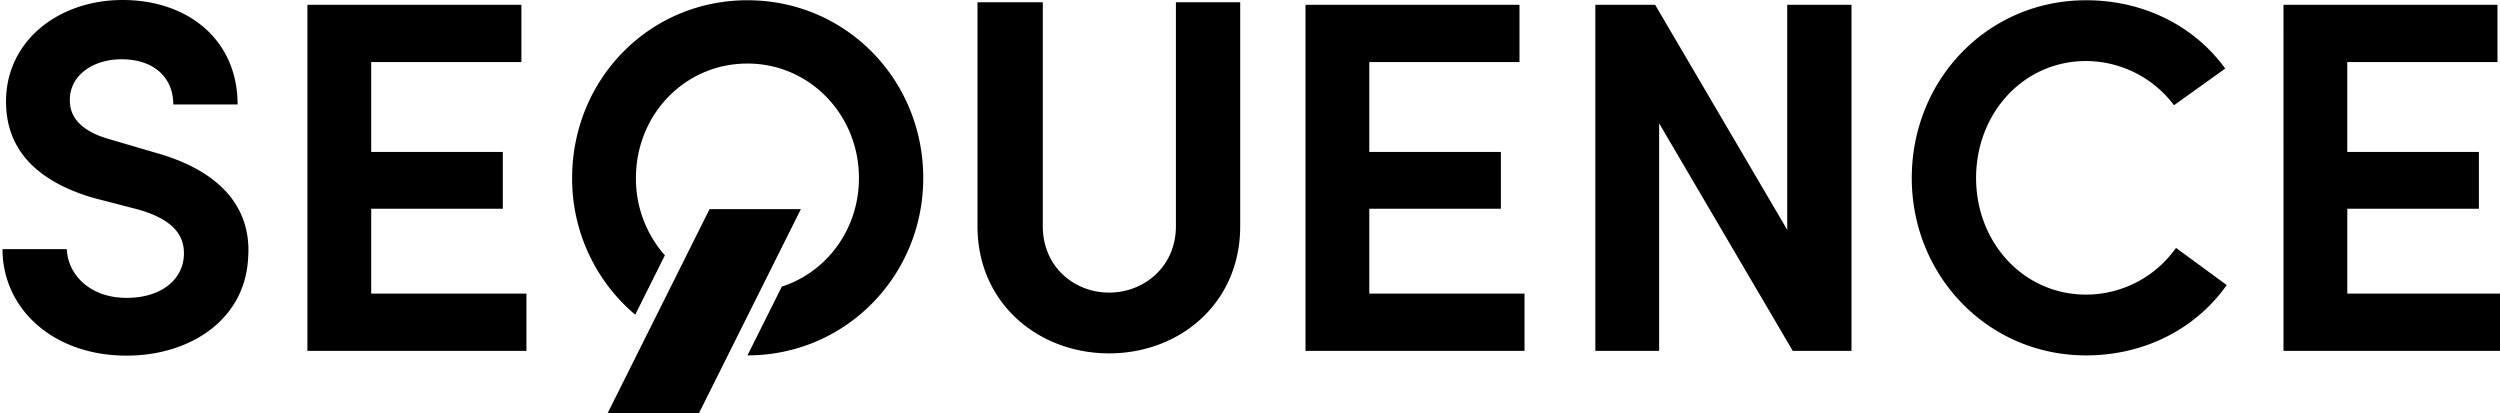 <svg class="main-logo" xmlns="http://www.w3.org/2000/svg" viewBox="0 0 995.4 164.62"><path d="M26.6,99.2c.4,10,9,19.4,23.8,19.4,13.8,0,22.2-7.2,22.8-16.6.6-9.2-5.6-15.2-19-18.8l-17-4.4C7.2,70,2.4,52.6,2.4,40.4,2.4,16.2,23.4,0,48.8,0c26,0,45.8,15.8,45.8,41.6H69c0-10.8-7.8-18-20.6-18C37,23.6,27.8,30,27.8,39.8c0,4.4,1.6,11.8,16.4,15.8l17,5C92,69,100,86.4,98.8,102.6c-1.2,24.8-23.2,39-48.4,39C21,141.6,1,122.8,1,99.2ZM122.4,1.9h85.2V24.7H147.8V60.5h52.4V83.1H147.8v33.8h61.8v22.8H122.4ZM468.2,90.1V.9h25.6V90.1c0,30.8-24.2,50.6-52.2,50.6s-52.4-19.8-52.4-50.6V.9h26V90.1c0,16,12.4,26.4,26.4,26.4S468.2,106.1,468.2,90.1ZM519.8,1.9H605V24.7H545.2V60.5h52.4V83.1H545.2v33.8H607v22.8H519.8ZM737.19,139.7H713.8L660.6,49.1v90.6H635.2V1.9H659l52.6,89.6V1.9h25.59Zm149.4-26.2c-12,17-32.2,28-56,28-39.2,0-69.4-31.8-69.4-70.6,0-39.2,30.2-70.8,69.4-70.8C854,.1,874,10.7,886,27.3L865.6,41.9a44,44,0,0,0-35-17.6c-25,0-43.8,20.8-43.8,46.6,0,25.6,18.8,46.4,43.8,46.4a43.92,43.92,0,0,0,35.8-18.6ZM909.19,1.9h85.2V24.7h-59.8V60.5H987V83.1H934.6v33.8h61.8v22.8H909.2ZM367.6,70.9c0-39.2-30.8-70.8-70-70.8s-69.8,31.6-69.8,70.8a70.8,70.8,0,0,0,25.12,54.4l11.81-23.64A46,46,0,0,1,253.2,70.9c0-25.2,19.4-45.6,44.4-45.6,24.8,0,44.4,20.4,44.4,45.6,0,20.33-12.76,37.39-30.71,43.23L297.61,141.5C336.81,141.49,367.6,109.69,367.6,70.9ZM318.88,83.27H282.52l-40.64,81.35h36.36Z"></path></svg>